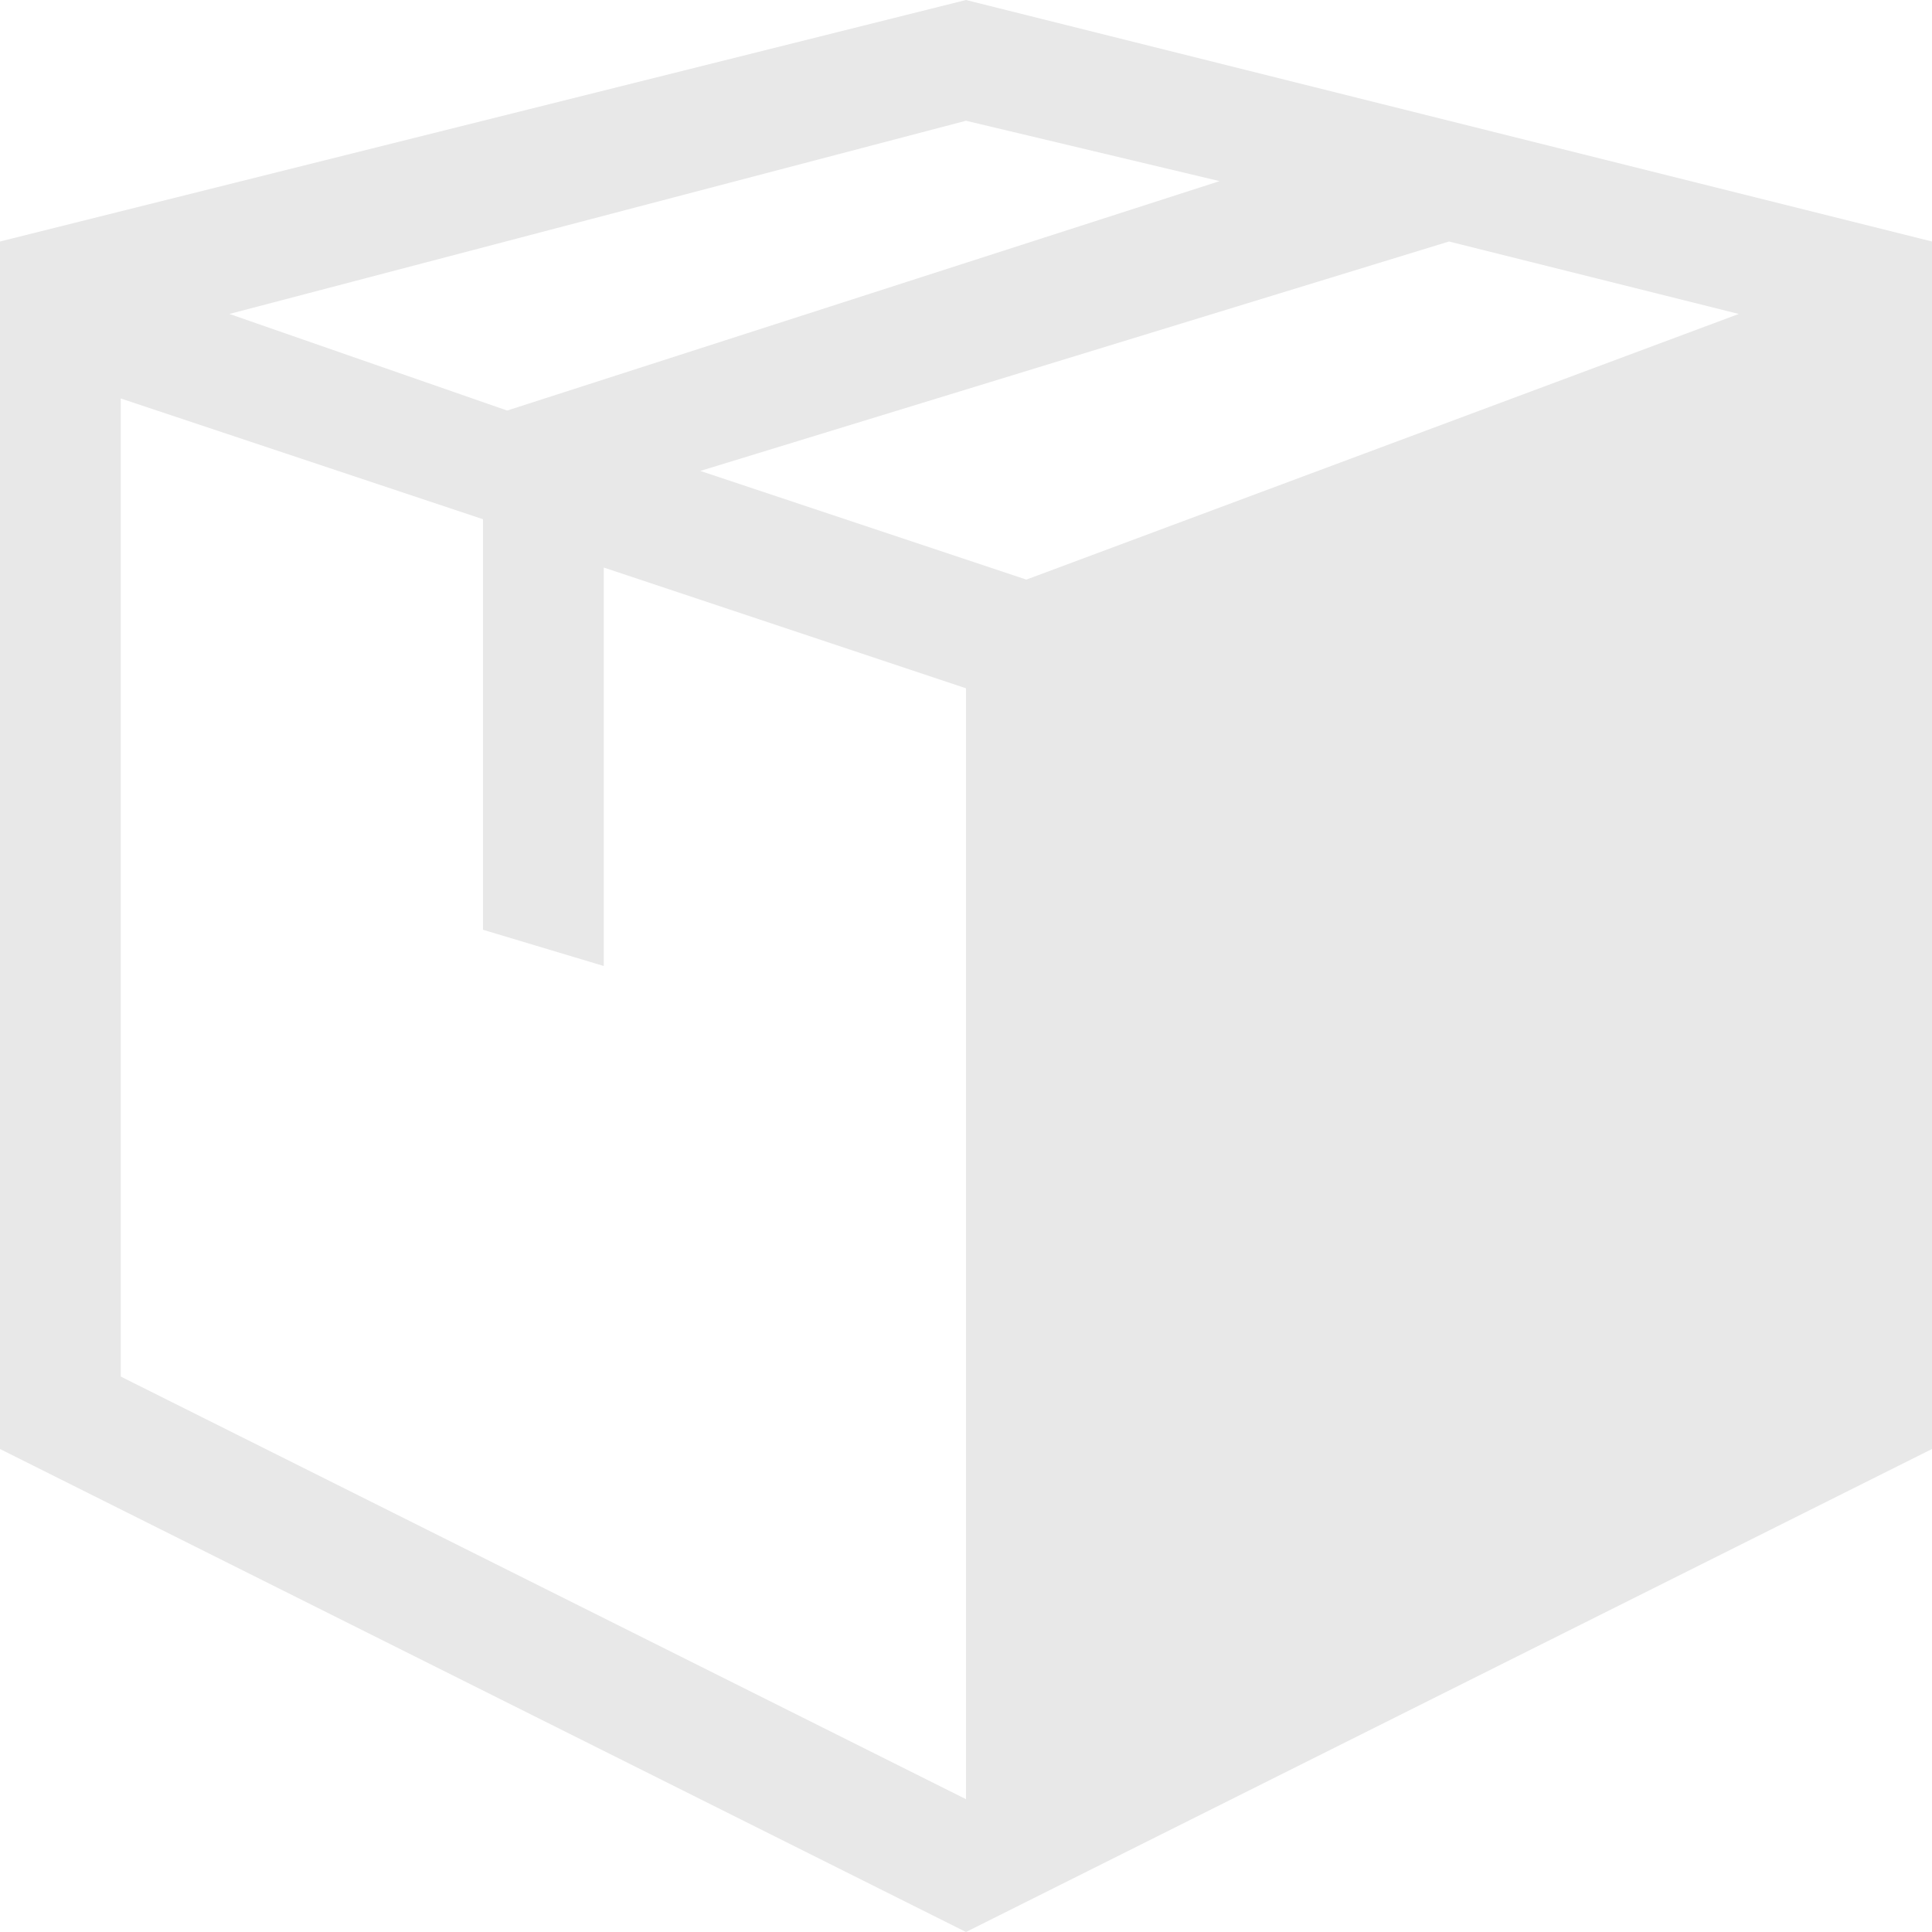<svg xmlns="http://www.w3.org/2000/svg" xmlns:xlink="http://www.w3.org/1999/xlink" aria-hidden="true" role="img" class="iconify iconify--vaadin" width="32" height="32" preserveAspectRatio="xMidYMid meet" viewBox="0 0 16 16"><path fill="rgb(232, 232, 232)" d="M8 0L0 2v10l8 4l8-4V2L8 0zm0 1l2.1.5l-5.9 1.9l-2.3-.8L8 1zm0 13.9l-7-3.5V3.3l3 1v3.4L5 8V4.7l3 1v9.2zm.5-10.1l-2.7-.9L12 2l2.4.6l-5.9 2.2z"></path></svg>
